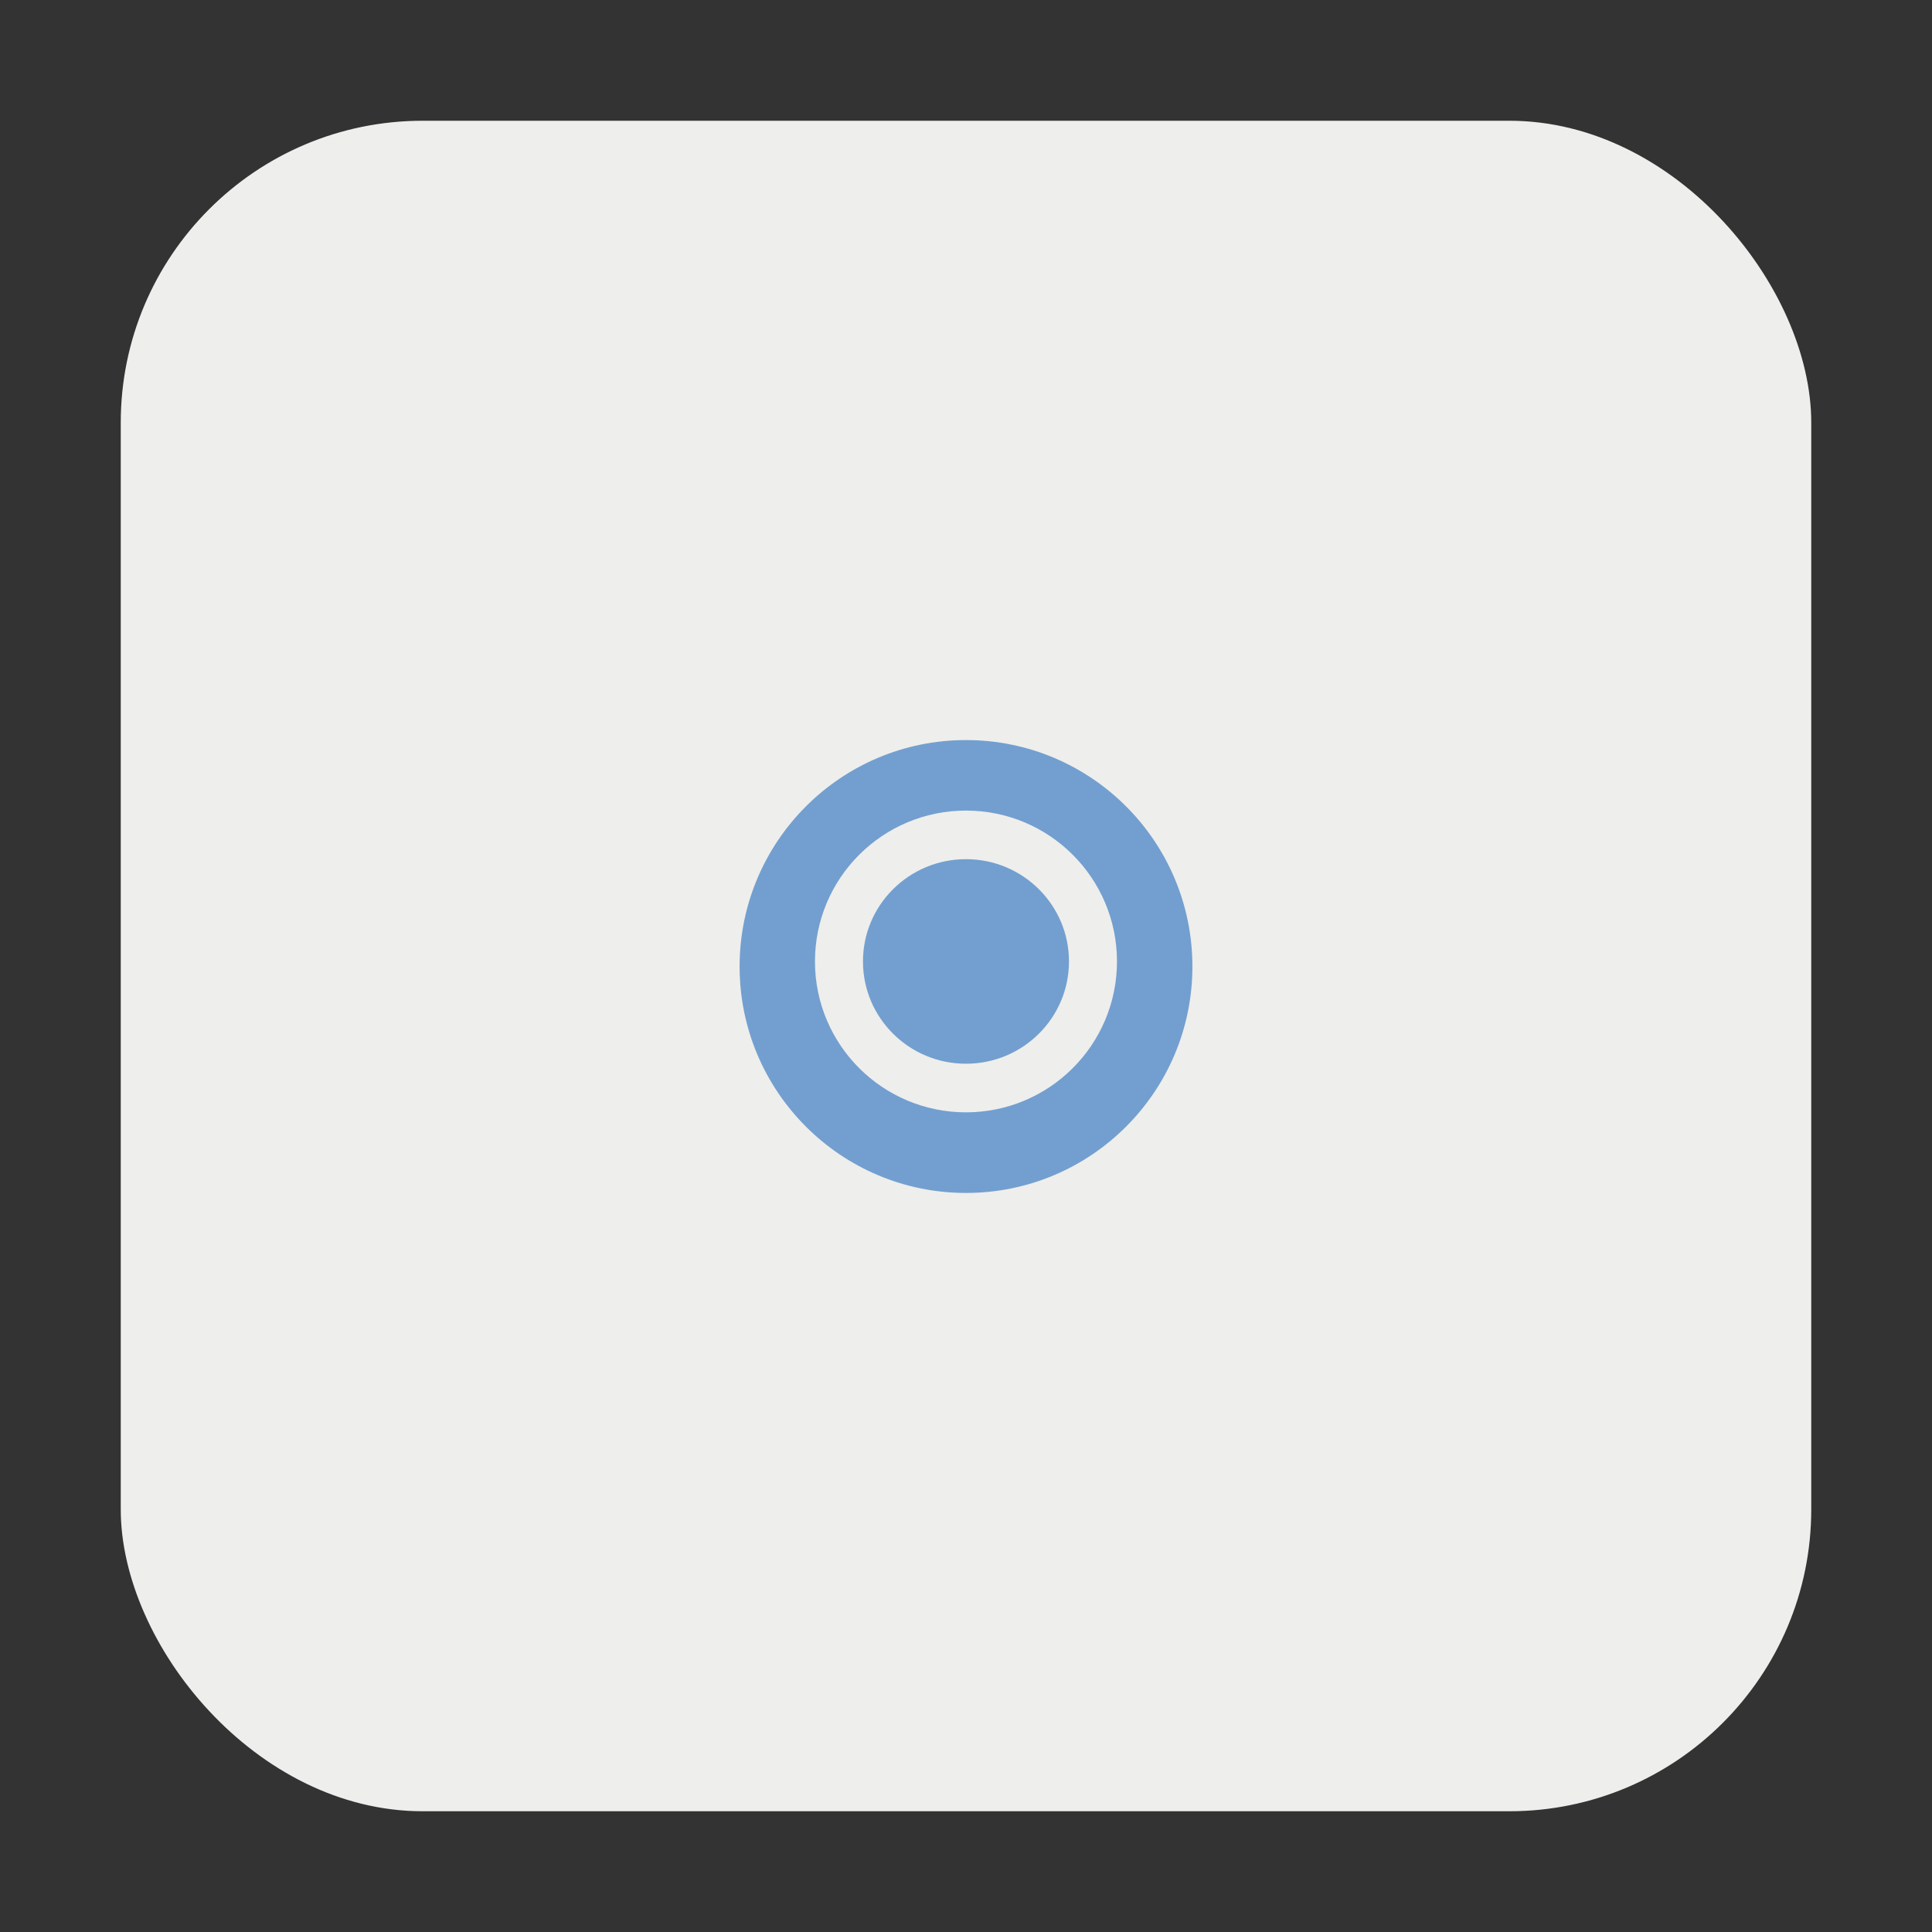 <svg xmlns="http://www.w3.org/2000/svg" id="svg4199" width="64" height="64" version="1.1" viewBox="0 0 64 64"><rect x="0" y="0" width="64" height="64" fill="#333333" stroke="none"/><g id="layer1" transform="translate(0 -988.36)"><rect id="rect4140" width="56" height="56" x="4" y="992.36" fill="#eeeeec" fill-rule="evenodd" ry="10" style="color:#000"/><g id="layer1-7" fill="#729fcf" transform="translate(-1.2837e-7 -0)"><g id="g4281" fill="#729fcf" transform="matrix(0.5 0 0 0.5 20.237 506.39)"><ellipse id="path3059" cx="15.714" cy="88.839" fill="#729fcf" rx="5.714" ry="5.625" transform="matrix(2.625 0 0 2.667 -17.723 791.04)"/></g></g><g id="g4138" fill="#729fcf" stroke="#eeeeec" stroke-width="2.857" transform="matrix(.561 0 0 -.559 14.047 1590.6)"><g id="g4140" fill="#729fcf" stroke="#eeeeec" stroke-width="5.715" transform="matrix(0.5 0 0 0.5 20.237 506.39)"><ellipse id="ellipse4142" cx="15.714" cy="88.839" fill="#729fcf" stroke="#eeeeec" stroke-width="2.16" rx="5.714" ry="5.625" transform="matrix(2.625 0 0 2.667 -17.723 791.04)"/></g></g></g></svg>